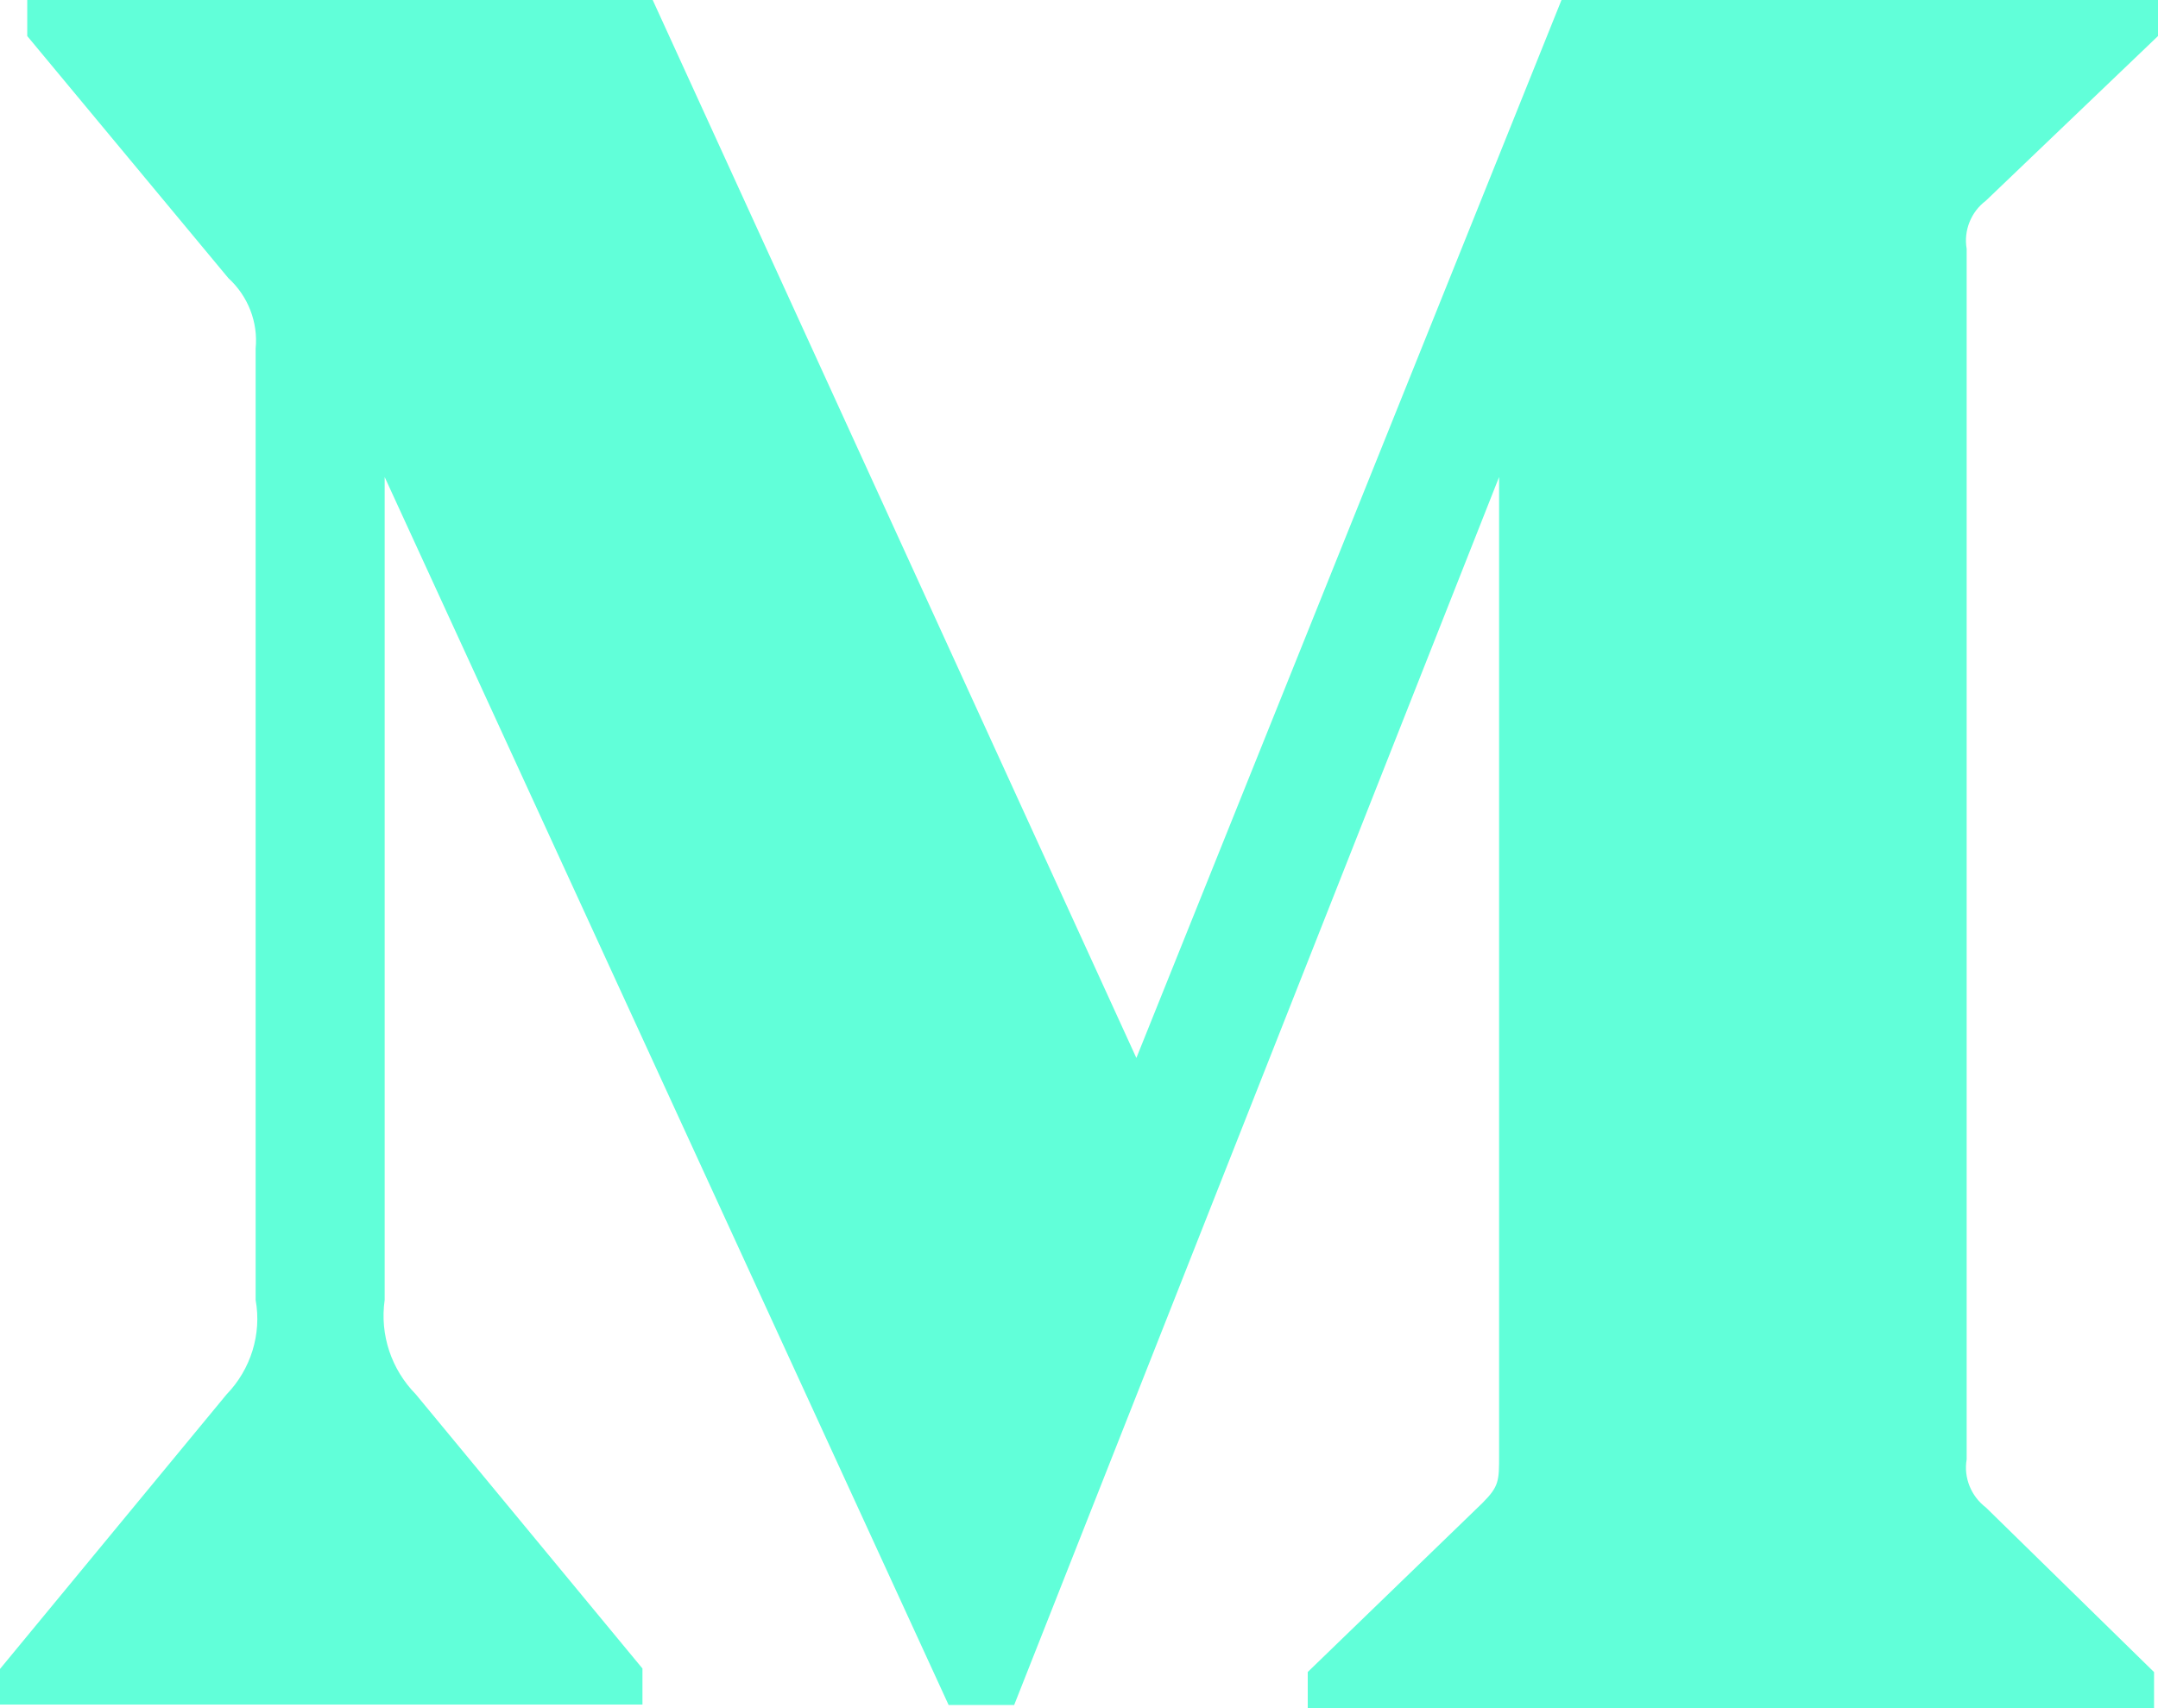 <svg width="24" height="19" viewBox="0 0 24 19" fill="none" xmlns="http://www.w3.org/2000/svg">
<path d="M22.085 2.233L24 0.401V0H17.366L12.638 11.768L7.259 0H0.303V0.401L2.54 3.094C2.758 3.293 2.872 3.584 2.843 3.877V14.46C2.912 14.841 2.788 15.233 2.52 15.51L0 18.564V18.96H7.145V18.559L4.625 15.51C4.352 15.232 4.223 14.847 4.278 14.46V5.306L10.55 18.965H11.279L16.672 5.306V16.187C16.672 16.474 16.672 16.533 16.484 16.721L14.544 18.598V19H23.956V18.599L22.086 16.768C21.922 16.644 21.837 16.436 21.872 16.234V2.767C21.837 2.564 21.921 2.356 22.085 2.233Z" fill="#61FFD9"/>
</svg>
